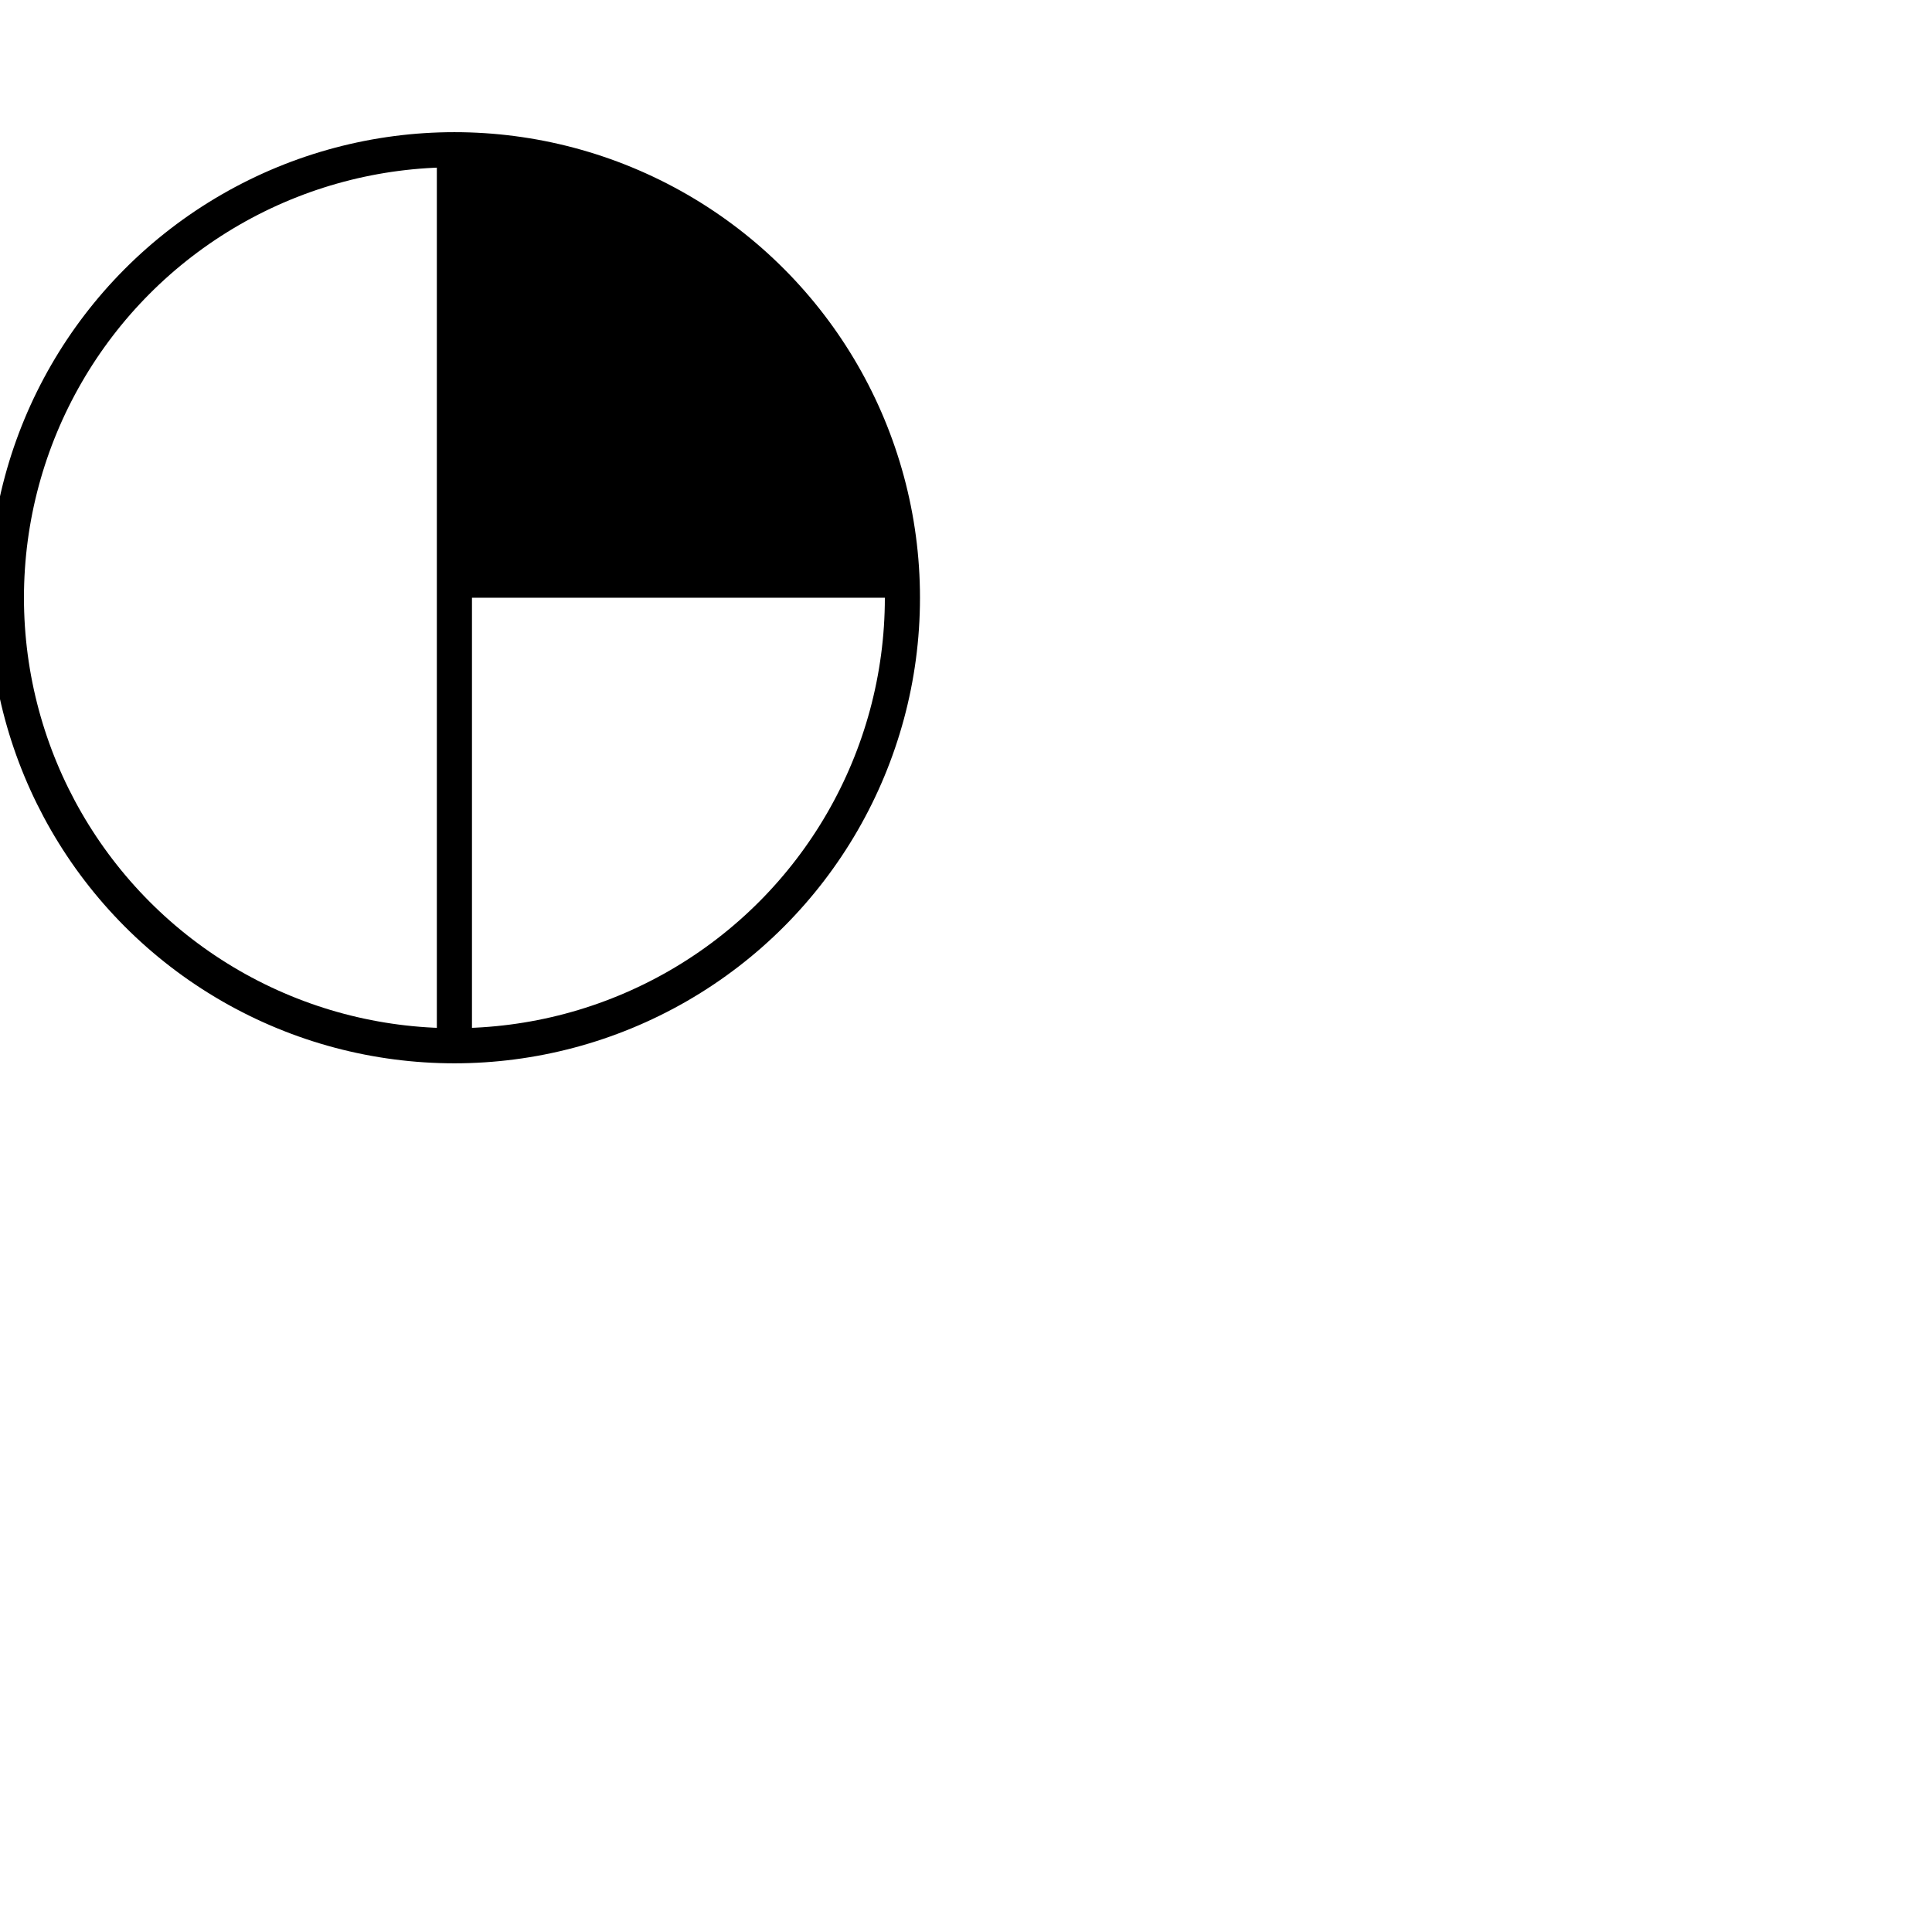 <!-- <?xml version='1.0' encoding='UTF-8'?> -->
<svg xmlns:dc="http://purl.org/dc/elements/1.1/" xmlns:cc="http://creativecommons.org/ns#" xmlns:rdf="http://www.w3.org/1999/02/22-rdf-syntax-ns#" xmlns:svg="http://www.w3.org/2000/svg" version="1.1" width="55" height="55" viewBox="0 0 55 55" id="svg4900">
  <title>Total cloud cover: 3 oktas 4/10</title>
  <desc>WMO international weather symbol: Total cloud cover: 3 oktas 4/10</desc>
  <g transform="matrix(0.911,0,0,0.911,-1.64,6.54)" id="g4922">
    <g id="g4918">
      <circle cx="32" cy="32" r="28" transform="scale(0.5),translate(0,-9)" id="circle4904" style="fill:none;stroke:#000000;stroke-width:2.195;stroke-miterlimit:4;stroke-dasharray:none"/>
      <path d="M 32,-5 V 23 H 60 A 28,28 0 0 0 32,-5 z" transform="scale(0.5)" id="path4906" style="fill:#000000"/>
    </g>
    <path d="M 32,-5 V 51" id="path4908" transform="scale(0.5)" style="fill:none;stroke:#000000;stroke-width:2.195;stroke-miterlimit:4;stroke-dasharray:none"/>
  </g>
</svg>
